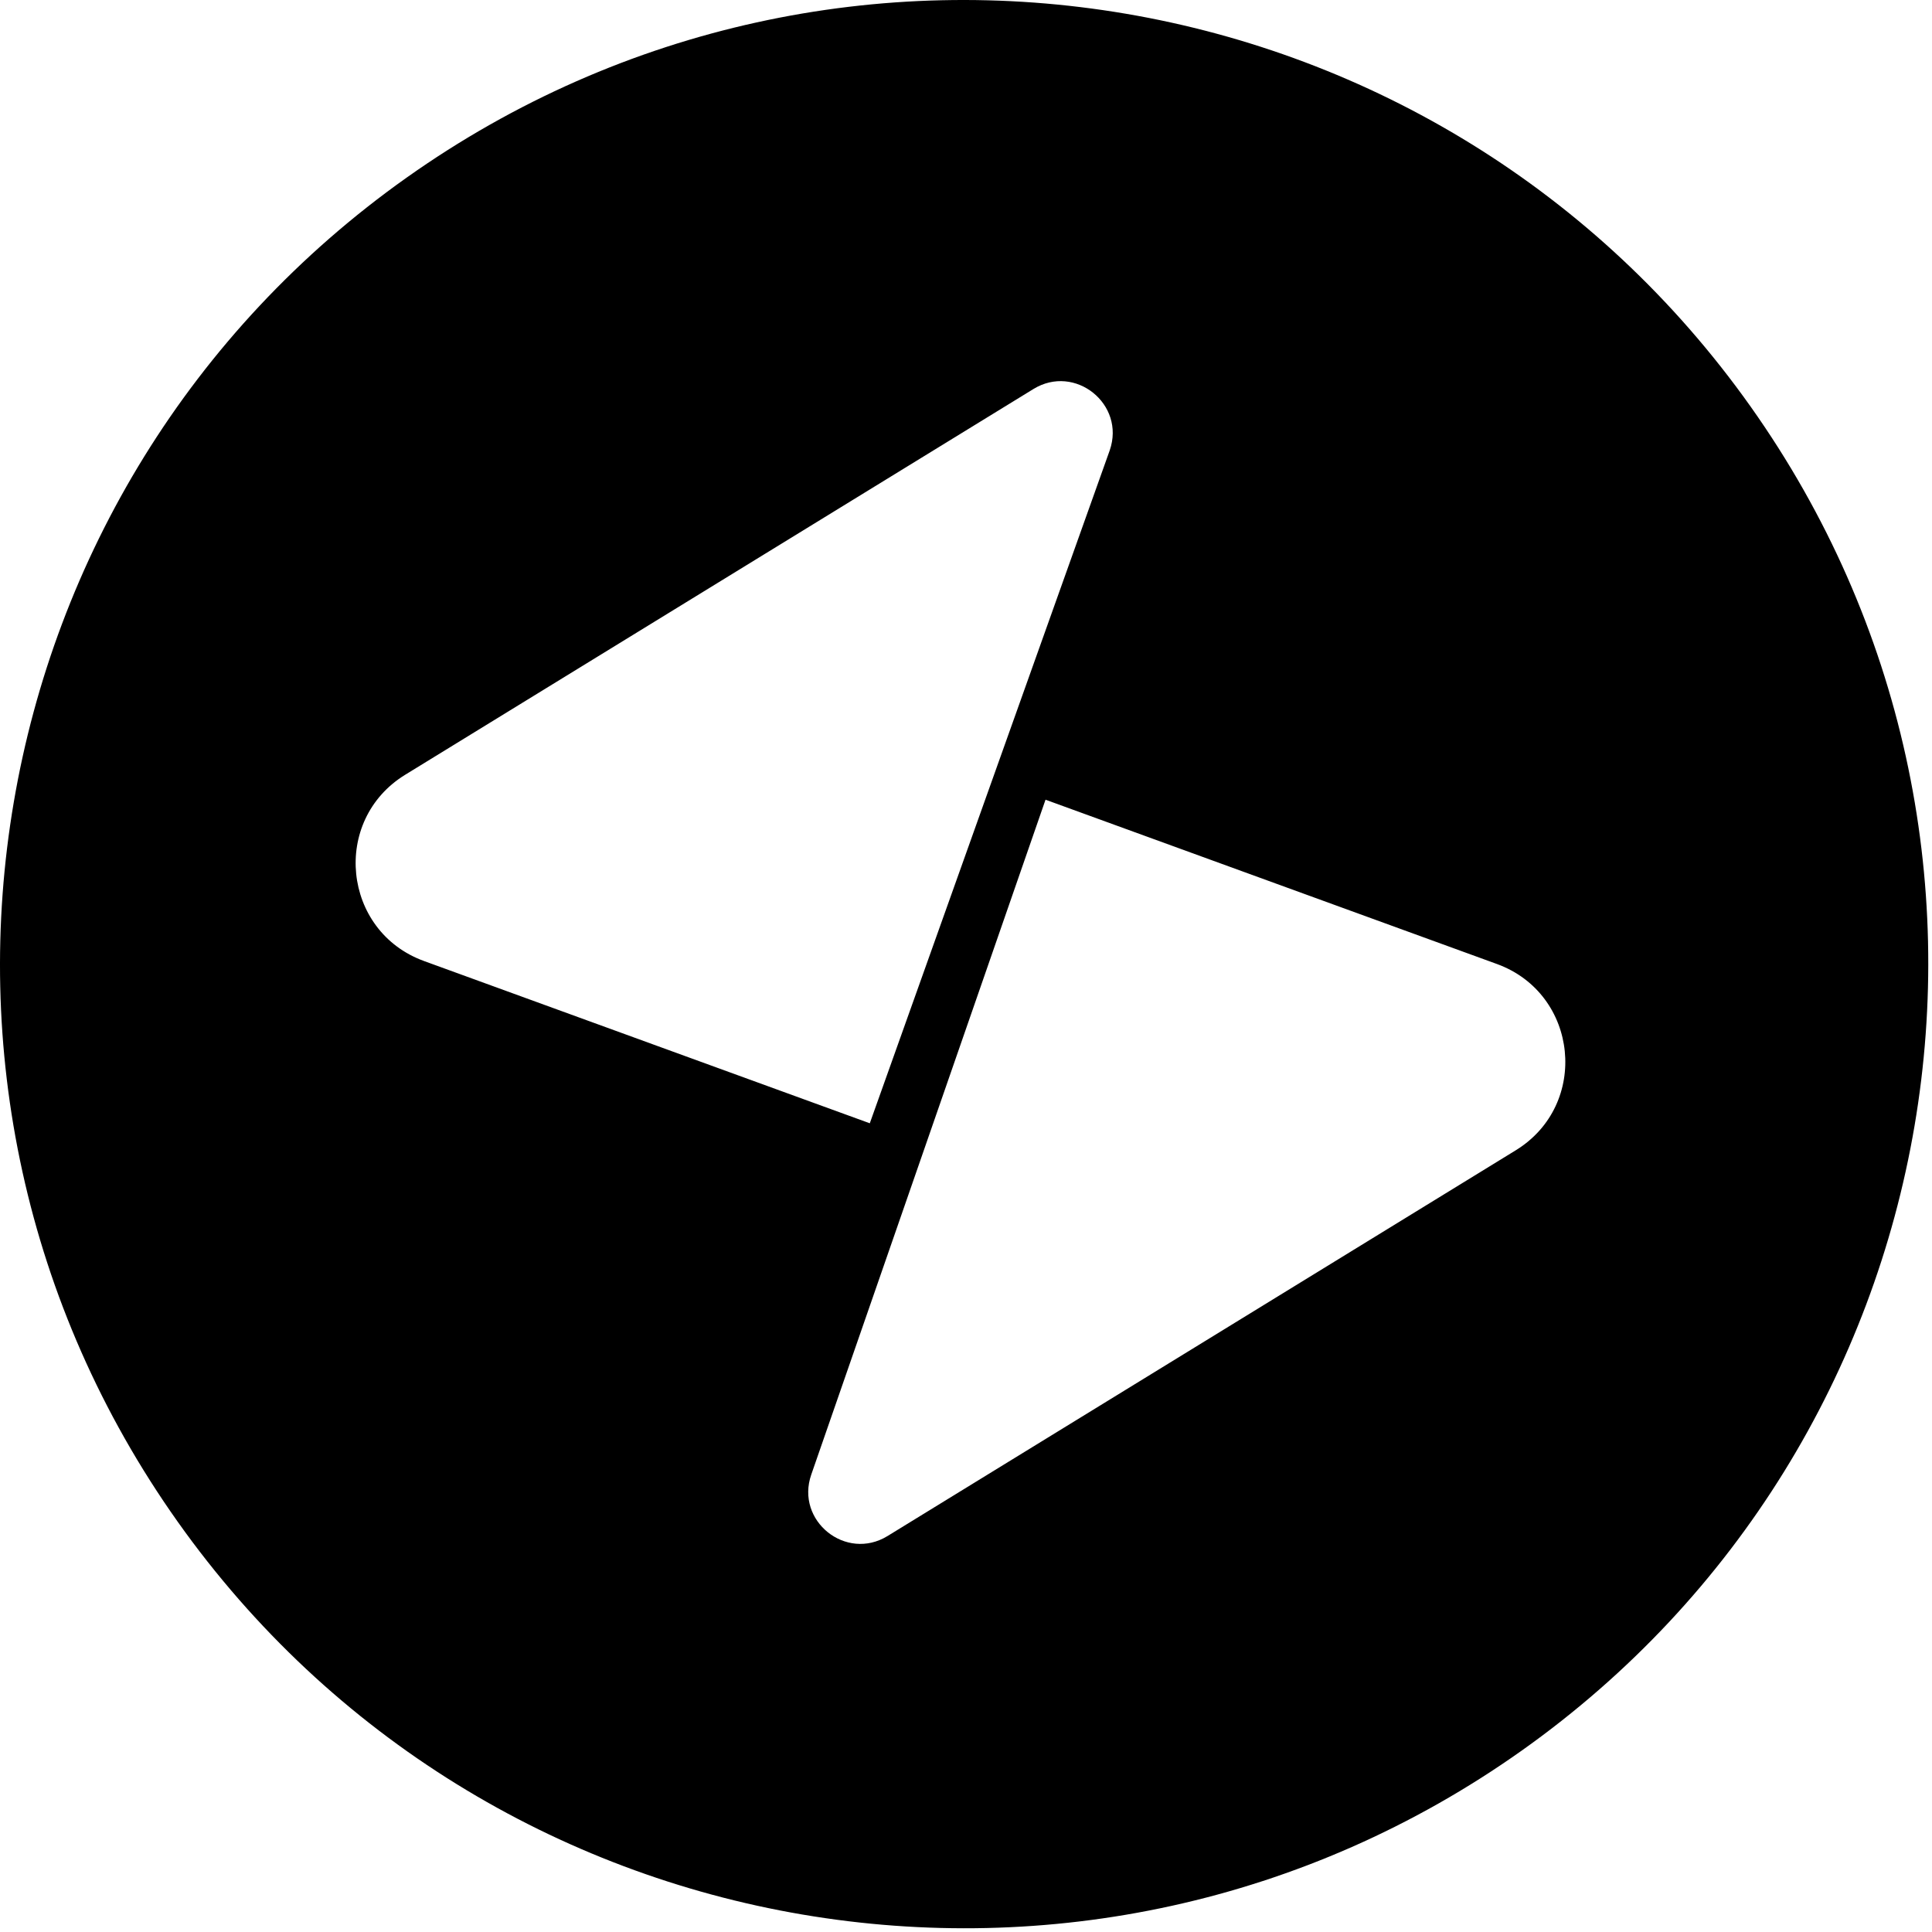 <svg viewBox="0 0 498 498"
    xmlns="http://www.w3.org/2000/svg">
    <path fill-rule="evenodd" clip-rule="evenodd" d="M392.238 451.245C504.2 371.872 530.618 216.764 451.245 104.802C371.872 -7.16 216.764 -33.578 104.802 45.795C-7.16 125.168 -33.578 280.276 45.795 392.238C125.168 504.2 280.276 530.618 392.238 451.245ZM266.374 100.278C277.104 93.69 290.174 104.197 286.046 116.092L224.202 289.541L109.309 247.723C88.235 240.053 85.34 211.434 104.452 199.699L266.374 100.278ZM228.781 395.929C218.052 402.516 204.981 392.01 209.11 380.115L269.498 206.136L385.846 248.483C406.92 256.154 409.814 284.772 390.703 296.507L228.781 395.929Z" />
</svg>

